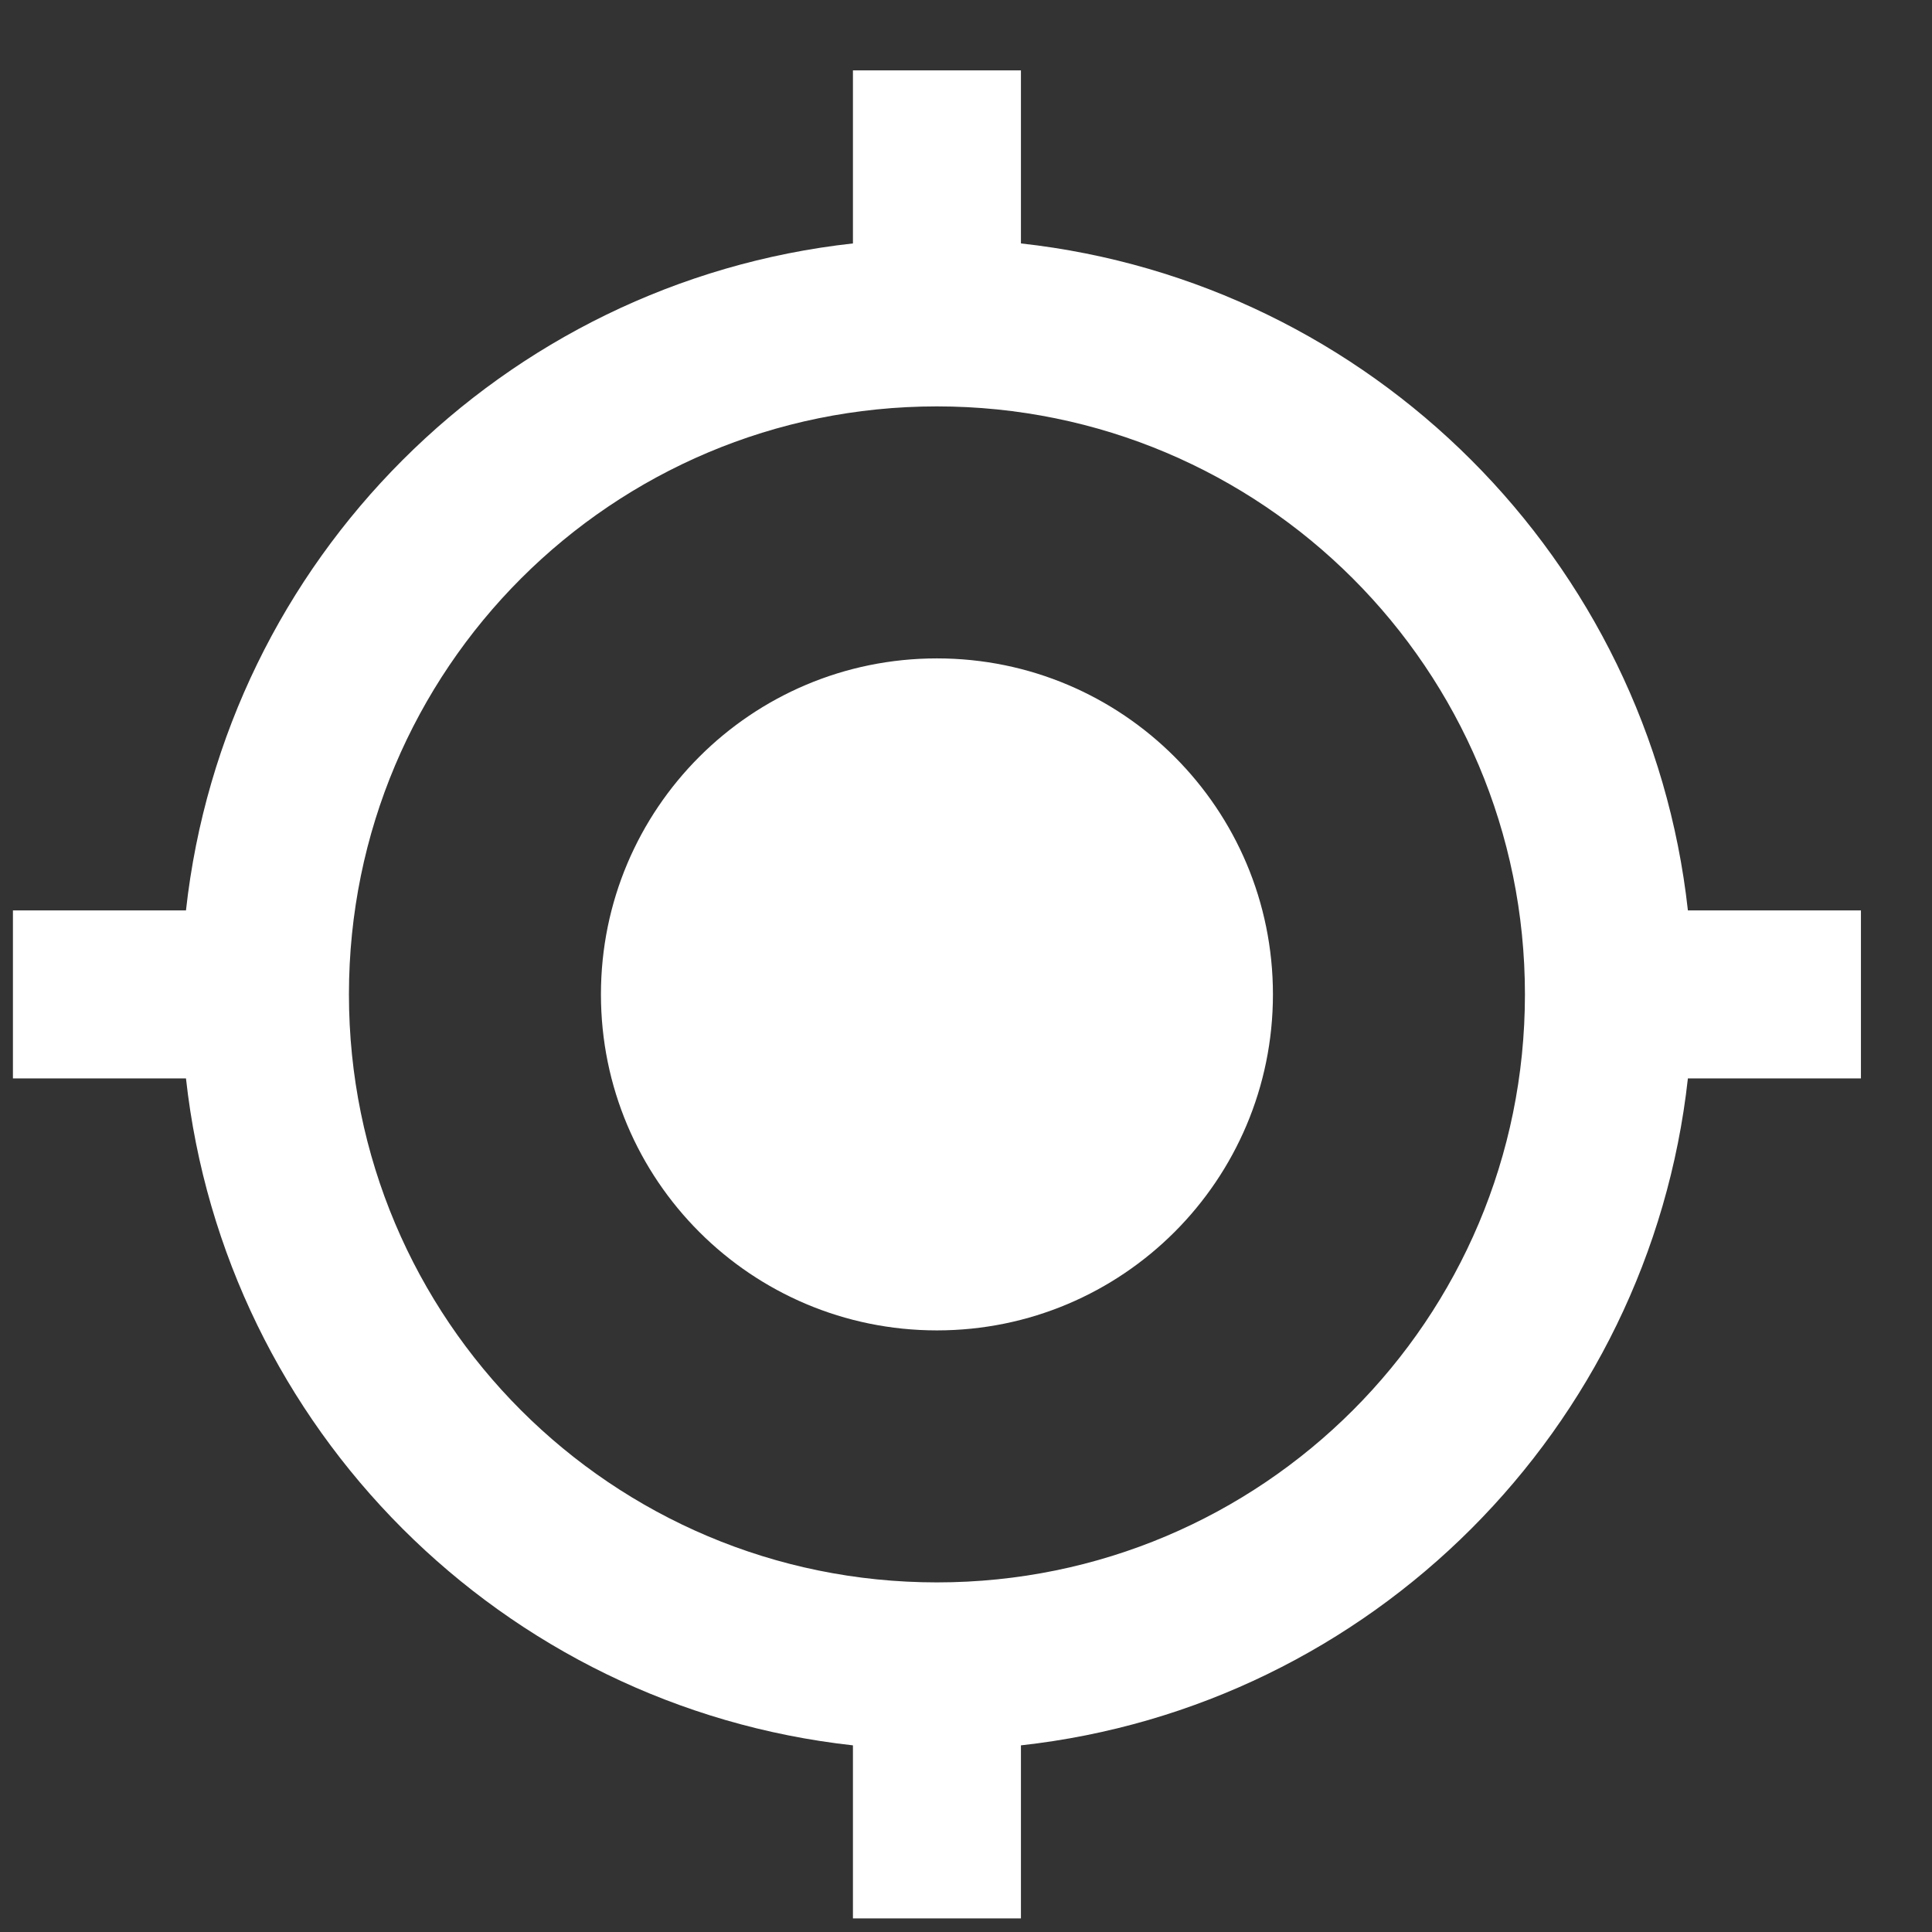 <svg width="23" height="23" viewBox="0 0 23 23" fill="none" xmlns="http://www.w3.org/2000/svg">
<rect x="0" y="0" width="23" height="23" fill="#333333" stroke="none"/>
<path fill-rule="evenodd" clip-rule="evenodd" d="M20.094 10.838C19.634 6.668 16.324 3.358 12.154 2.898V0.838H10.154V2.898C5.984 3.358 2.674 6.668 2.214 10.838H0.154V12.838H2.214C2.674 17.008 5.984 20.318 10.154 20.778V22.838H12.154V20.778C16.324 20.318 19.634 17.008 20.094 12.838H22.154V10.838H20.094ZM11.154 7.838C8.944 7.838 7.154 9.628 7.154 11.838C7.154 14.048 8.944 15.838 11.154 15.838C13.364 15.838 15.154 14.048 15.154 11.838C15.154 9.628 13.364 7.838 11.154 7.838ZM4.154 11.838C4.154 15.708 7.284 18.838 11.154 18.838C15.024 18.838 18.154 15.708 18.154 11.838C18.154 7.968 15.024 4.838 11.154 4.838C7.284 4.838 4.154 7.968 4.154 11.838Z" fill="white" fill-opacity="1"/>
</svg>